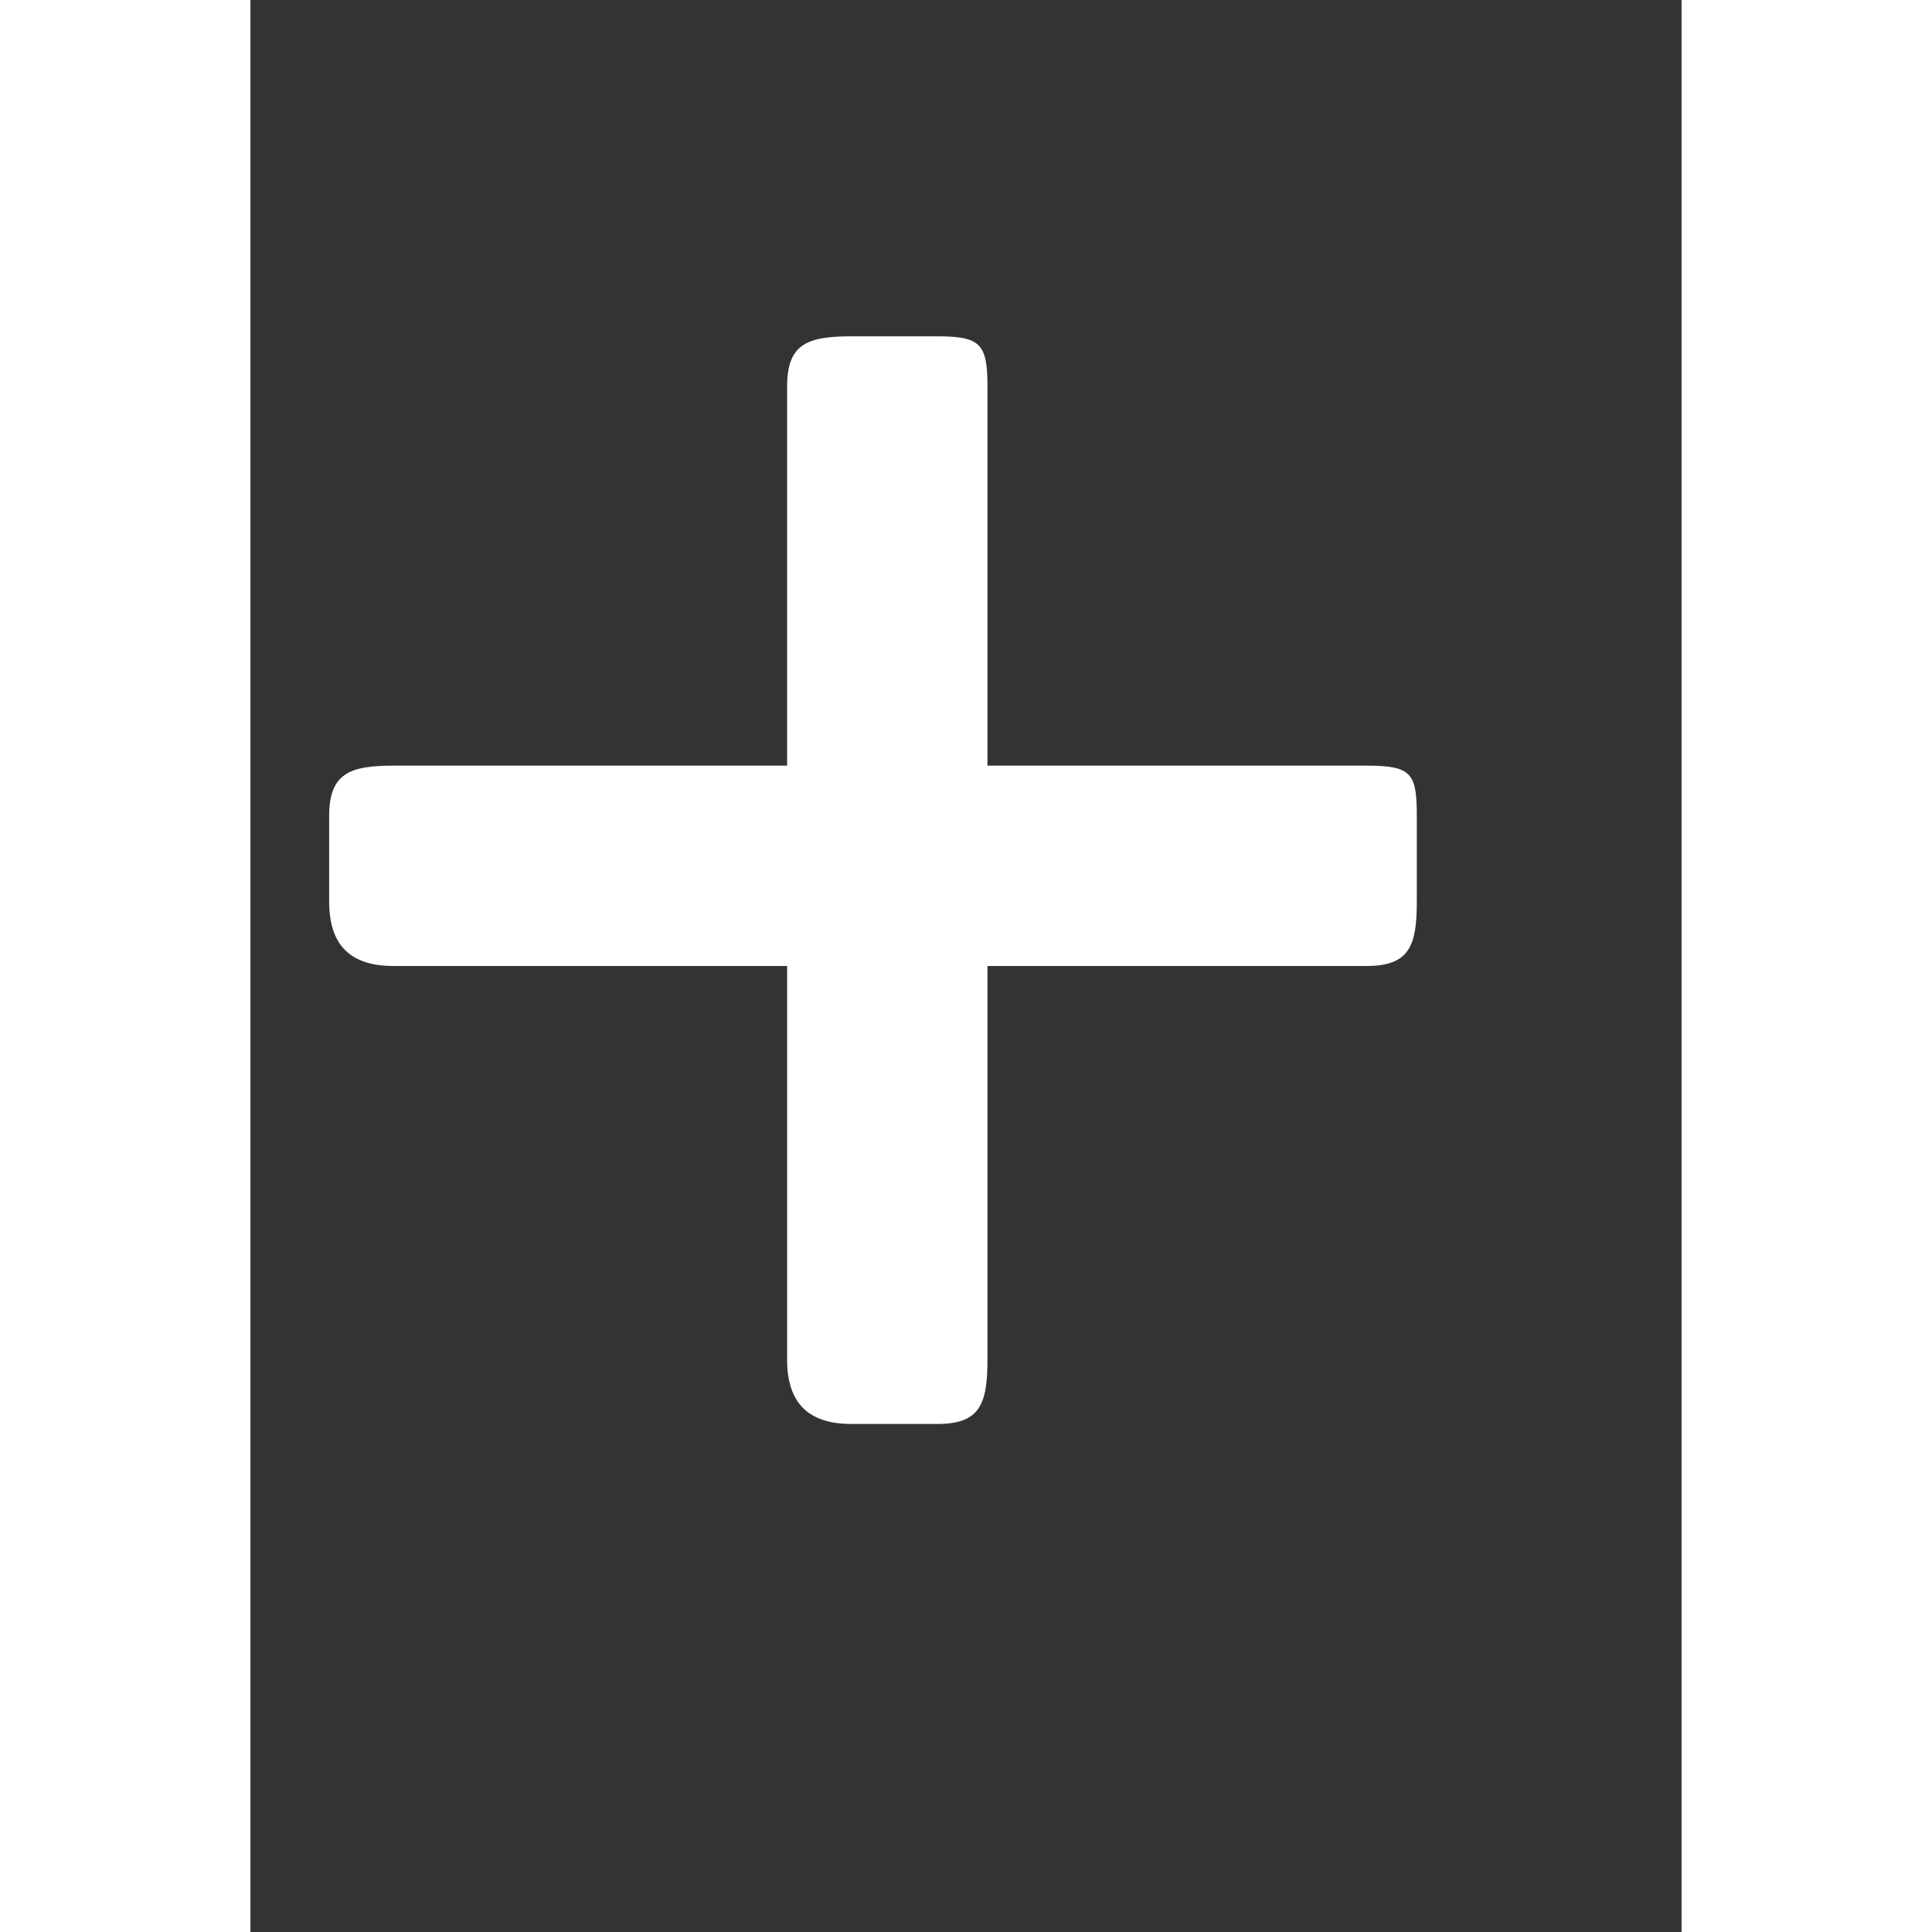 <svg xmlns="http://www.w3.org/2000/svg" xmlns:xlink="http://www.w3.org/1999/xlink" version="1.1" baseProfile="tiny" id="Layer_1" x="0px" y="0px" width="100px" height="100px" viewBox="5.0 -10.0 100.0 135.0" xml:space="preserve">
<rect x="5.0" y="-10.0" width="100.0" height="135.0" fill="#333333" stroke="none"/>
<g id="Captions">
</g>
<g id="Your_Icon">
	<path fill="#ffffff" d="M86.5,53v-6c0-2.961-0.359-3.5-3.5-3.5H56.5V17c0-2.961-0.48-3.5-3.5-3.5h-6c-3.1,0-4.5,0.539-4.5,3.5v26.5   H15c-2.961,0-4.5,0.48-4.5,3.5v6c0,3.1,1.539,4.5,4.5,4.5h27.5V85c0,3.02,1.461,4.5,4.5,4.5h6c2.961,0,3.5-1.359,3.5-4.5V57.5H83   C86.02,57.5,86.5,56.039,86.5,53z"/>
</g></svg>